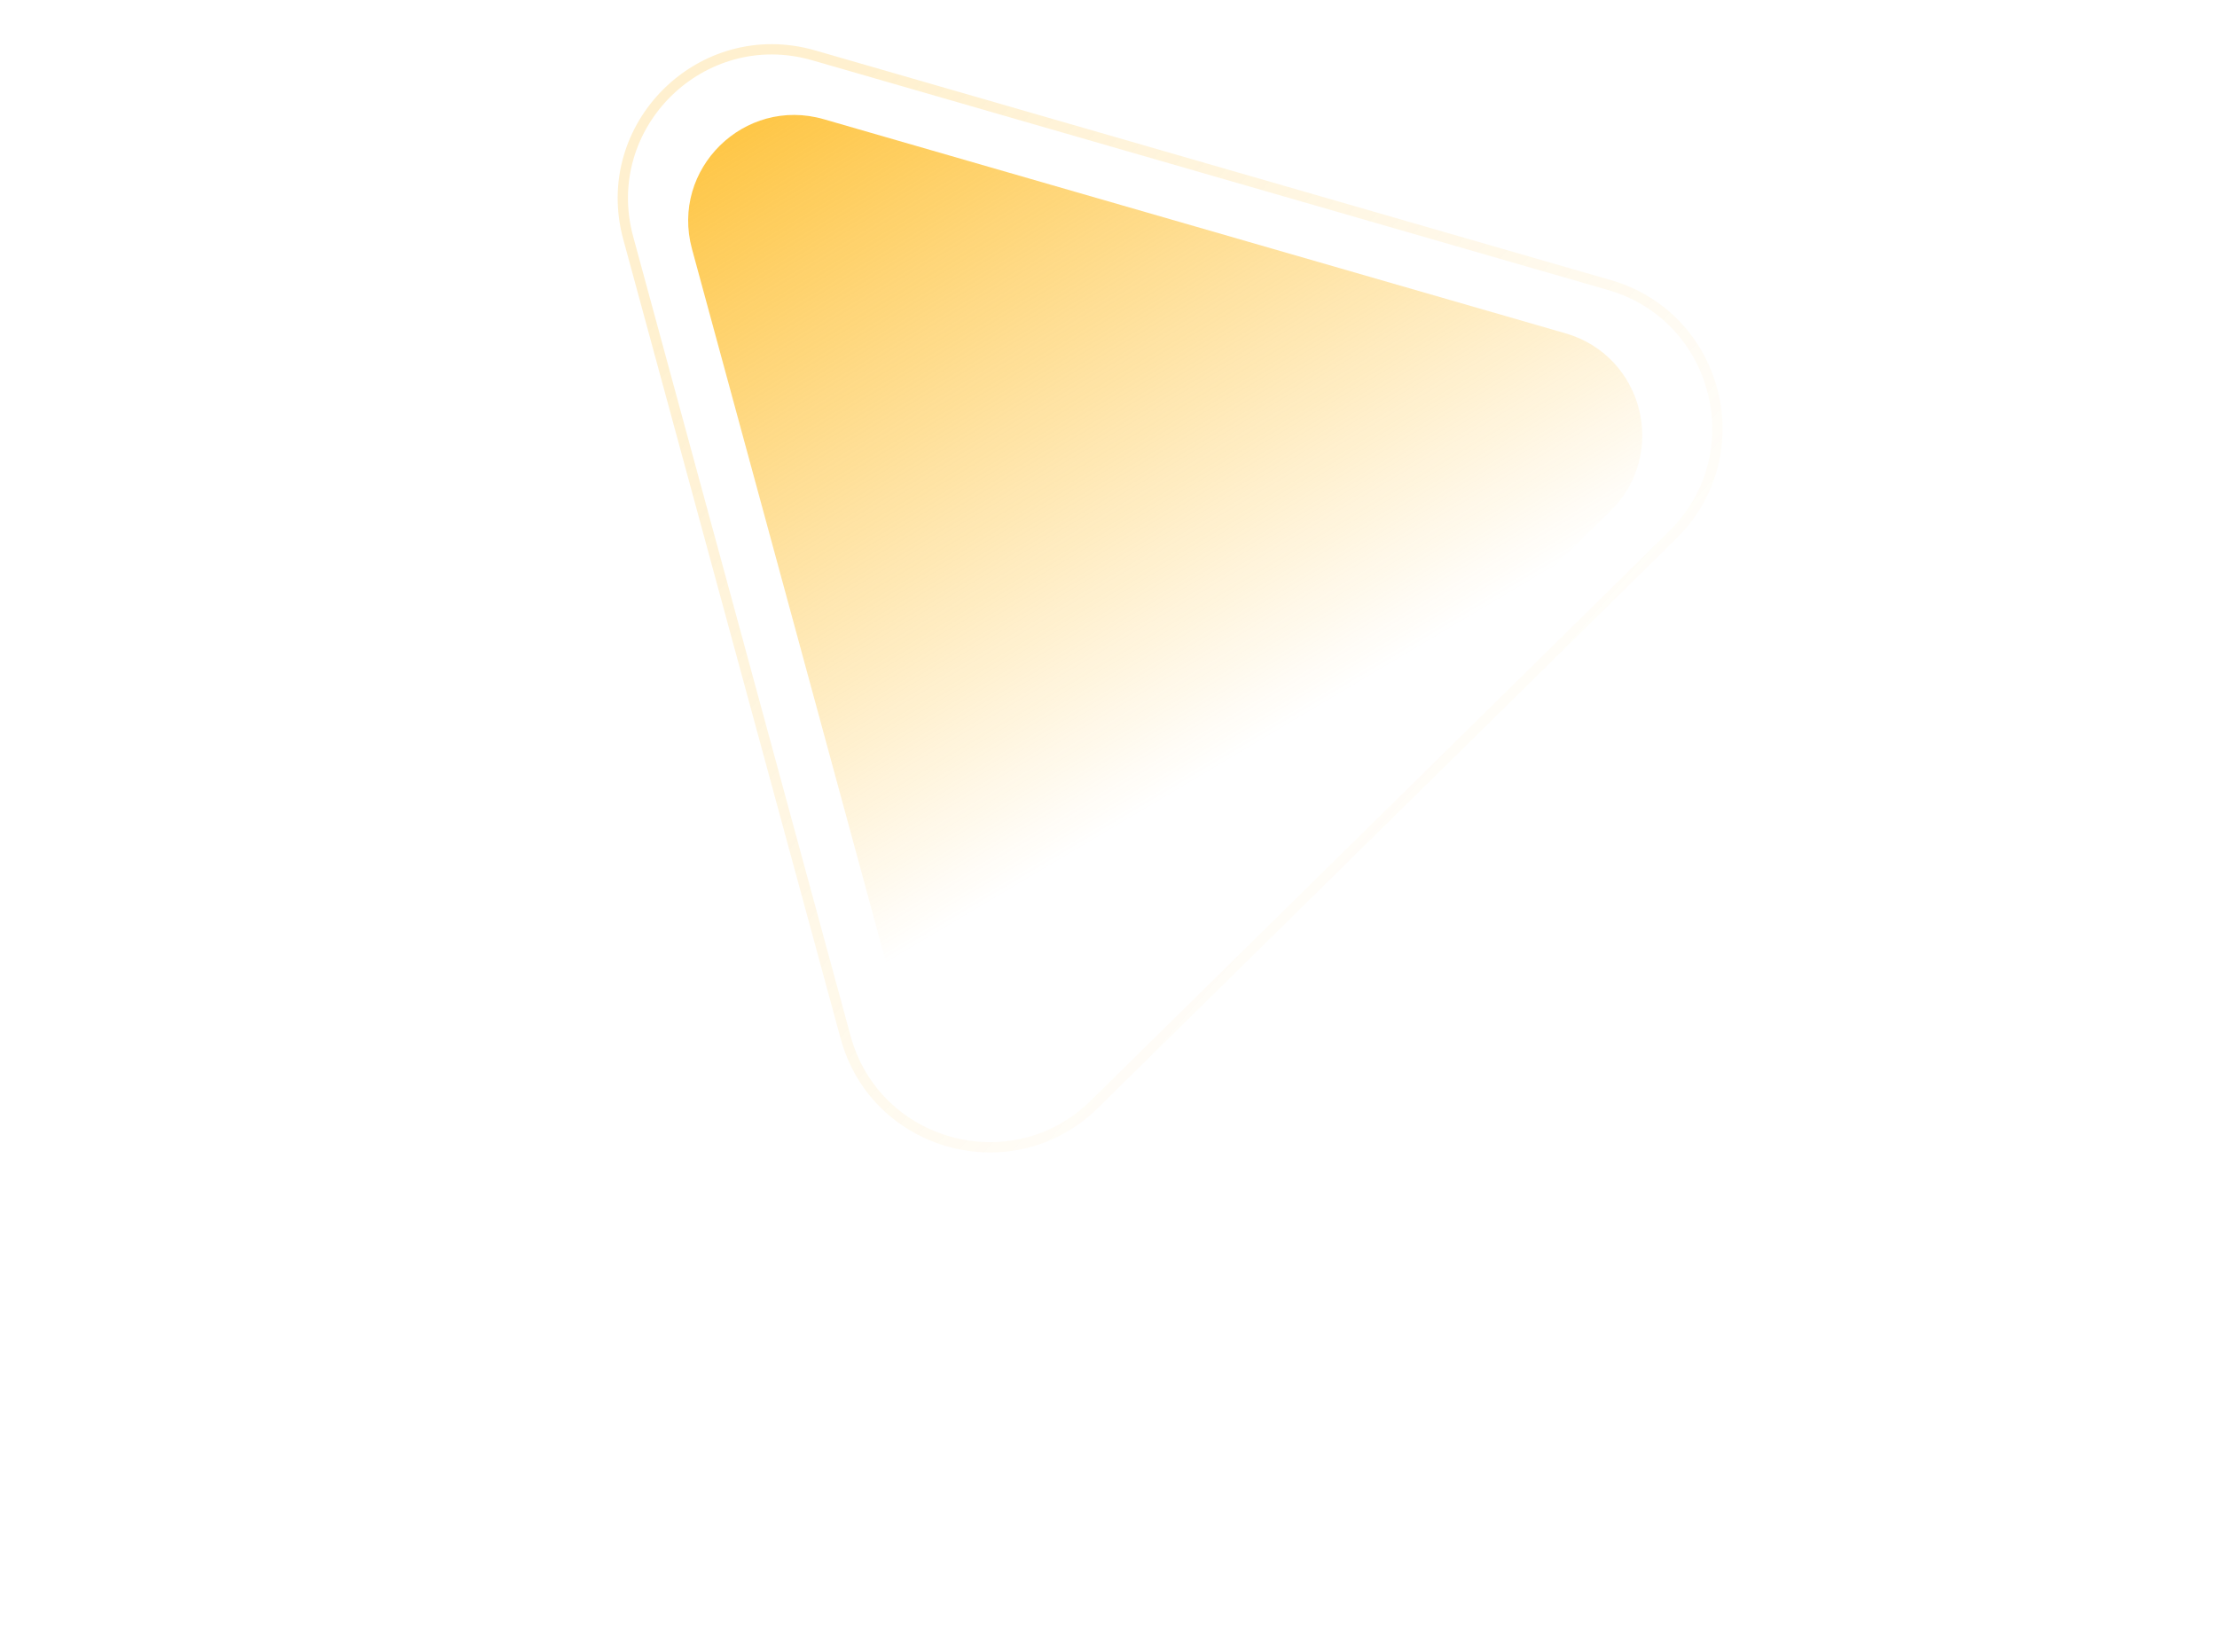 <svg width="585" height="436" viewBox="0 0 585 436" fill="none" xmlns="http://www.w3.org/2000/svg">
    <path d="M182.595 65.704C176.864 44.632 196.393 25.404 217.373 31.461L413.107 87.967C433.675 93.904 440.238 119.792 424.984 134.812L282.712 274.893C267.458 289.912 241.675 282.948 236.057 262.291L182.595 65.704Z" fill="url(#paint0_linear)"/>
    <path opacity="0.2" d="M214.712 14.607L424.674 75.22C453.619 83.576 462.855 120.008 441.387 141.145L288.775 291.408C267.307 312.545 231.023 302.745 223.117 273.674L165.769 62.797C157.704 33.142 185.186 6.083 214.712 14.607Z" stroke="url(#paint1_linear)" stroke-width="2.718"/>
    <defs>
        <linearGradient id="paint0_linear" x1="149.388" y1="-10.457" x2="287.691" y2="222.547" gradientUnits="userSpaceOnUse">
            <stop stop-color="#FEB611"/>
            <stop offset="1" stop-color="#FEB611" stop-opacity="0"/>
        </linearGradient>
        <linearGradient id="paint1_linear" x1="208.427" y1="41.187" x2="414.064" y2="222.365" gradientUnits="userSpaceOnUse">
            <stop stop-color="#FEB611"/>
            <stop offset="1" stop-color="#FEB611" stop-opacity="0"/>
        </linearGradient>
    </defs>
</svg>
